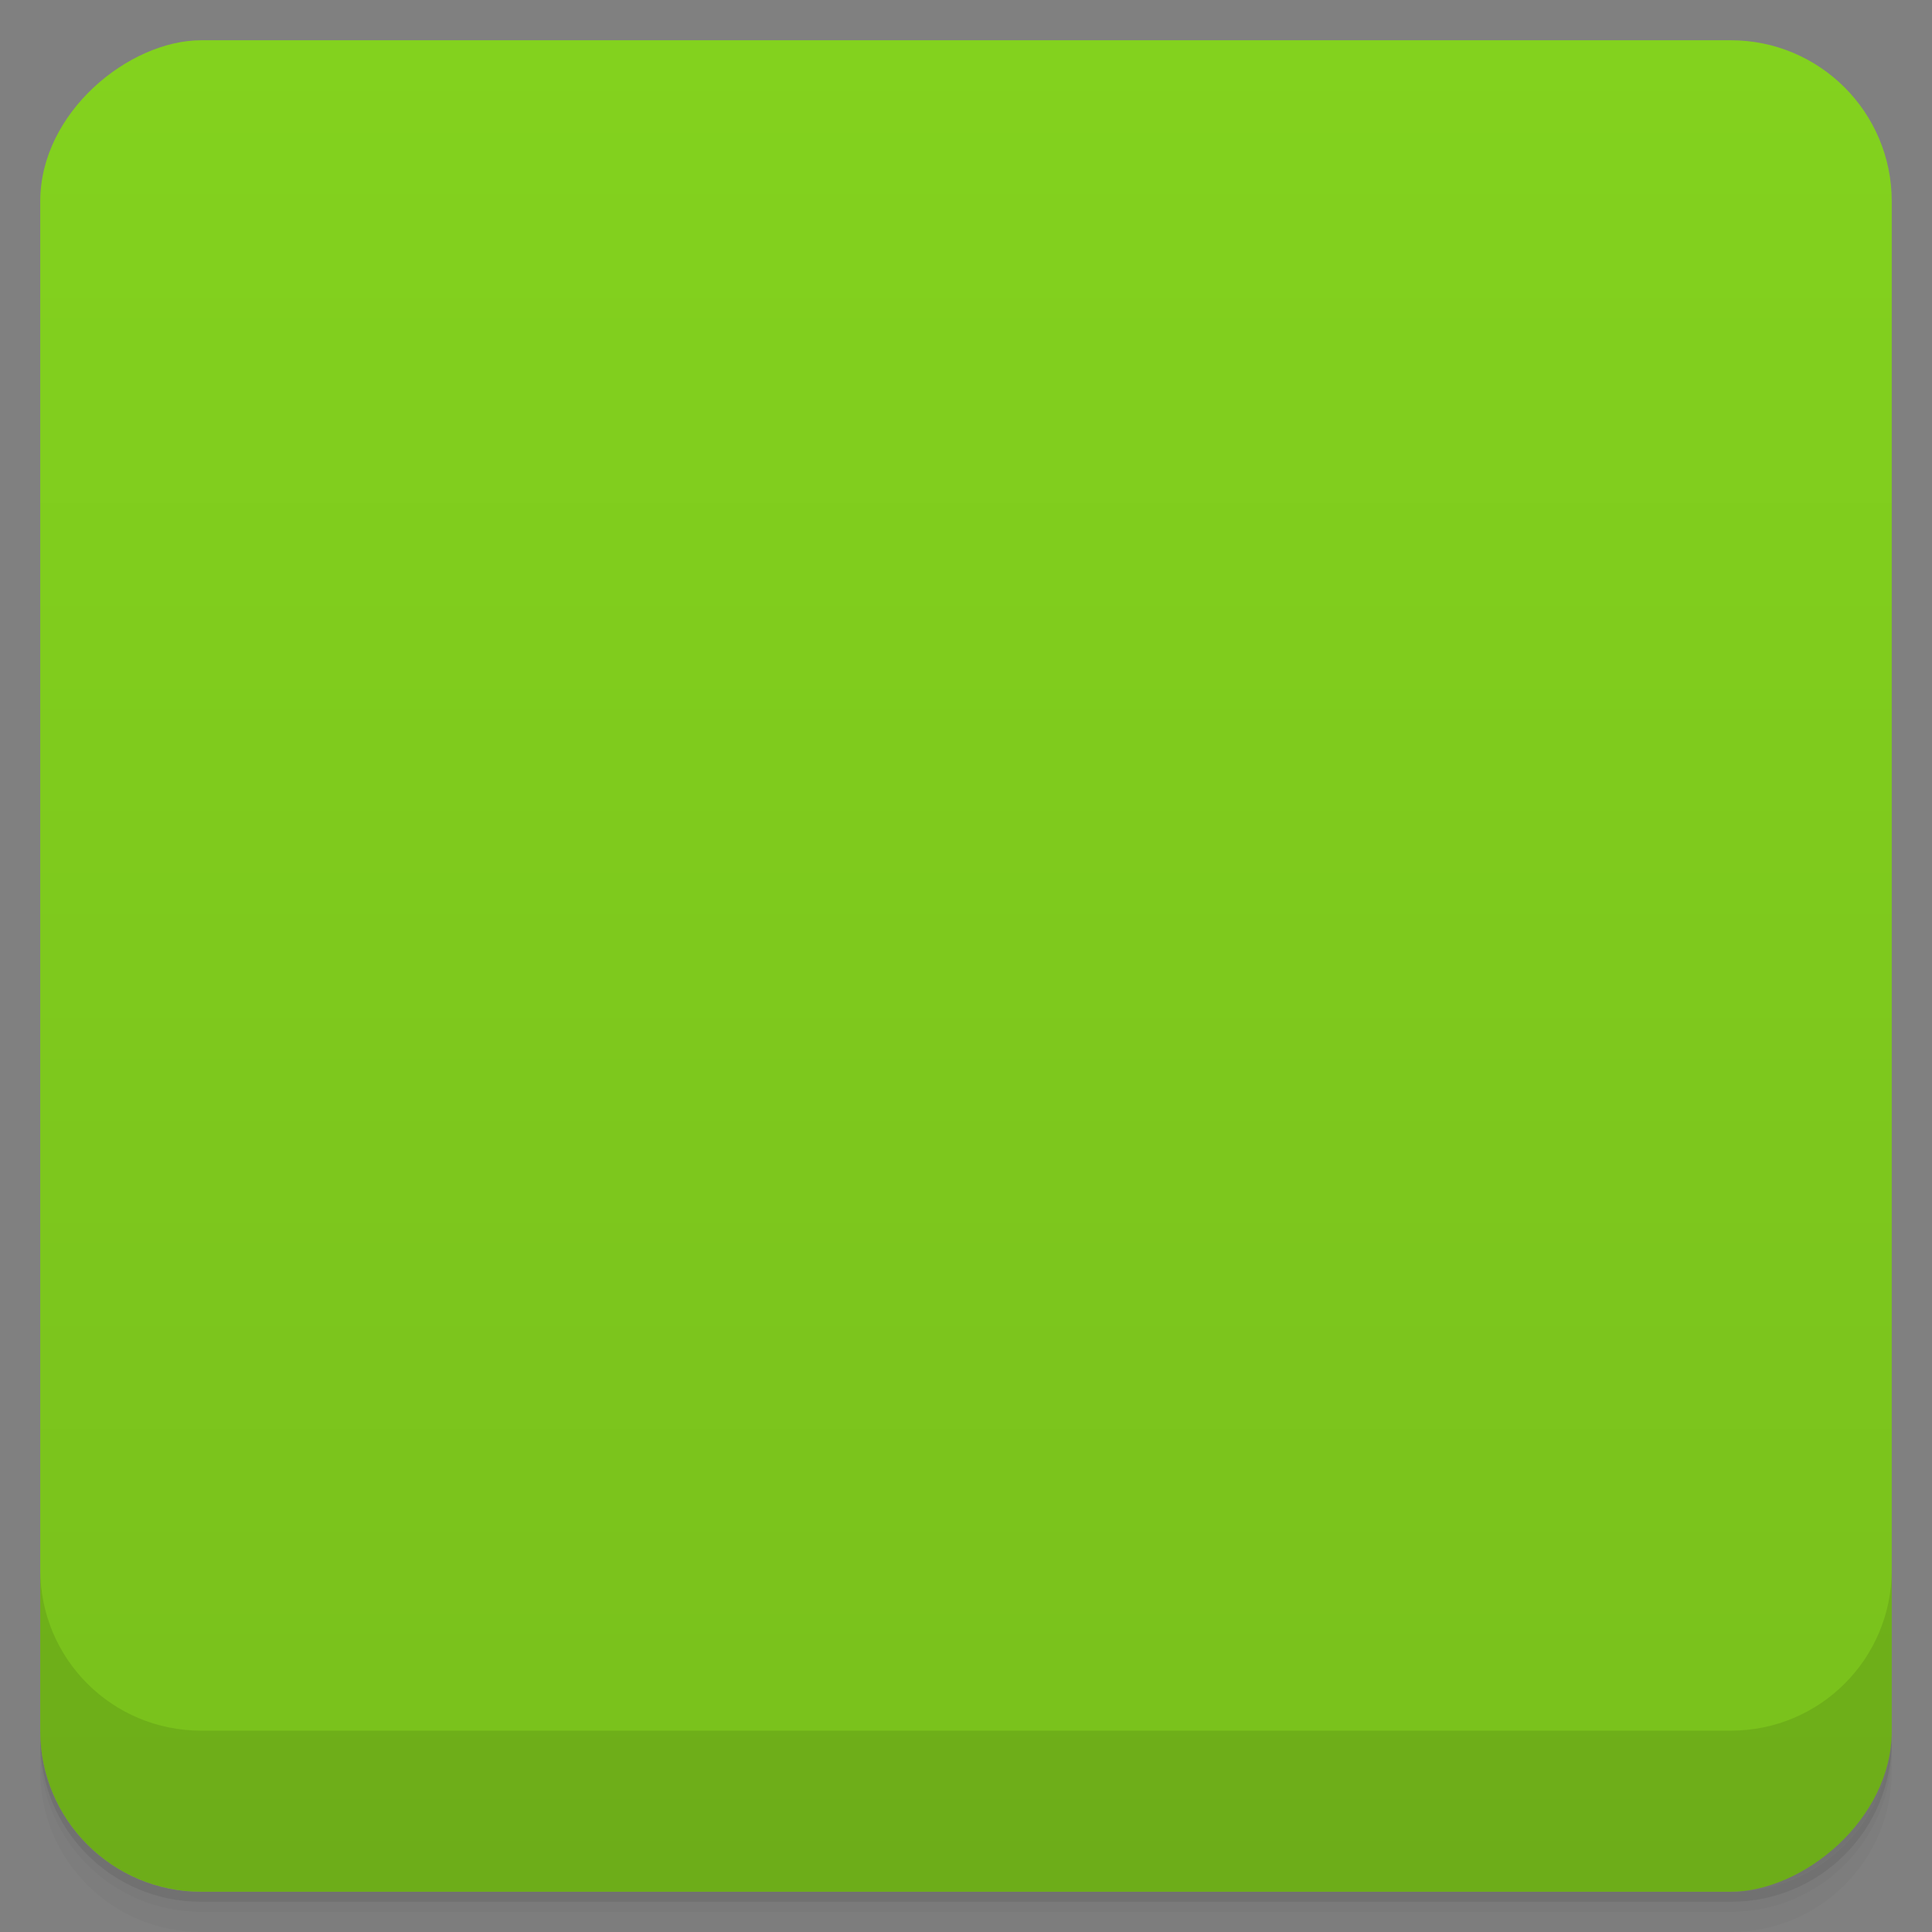 <svg viewBox="0 0 48 48" xmlns:xlink="http://www.w3.org/1999/xlink">
  <rect x="0" y="0" width="48" height="48" fill="#808080" stroke="none"/>
  <defs>
    <linearGradient id="a" x1="1" x2="47" gradientUnits="userSpaceOnUse" gradientTransform="translate(-48 .002)">
      <stop stop-color="#79c01c"/>
      <stop offset="1" stop-color="#83d21e"/>
    </linearGradient>
    <clipPath id="b"/>
    <clipPath id="c"/>
  </defs>
  <path d="M1 43v.25c0 2.216 1.784 4 4 4h38c2.216 0 4-1.784 4-4V43c0 2.216-1.784 4-4 4H5c-2.216 0-4-1.784-4-4zm0 .5v.5c0 2.216 1.784 4 4 4h38c2.216 0 4-1.784 4-4v-.5c0 2.216-1.784 4-4 4H5c-2.216 0-4-1.784-4-4z" opacity=".02"/>
  <path d="M1 43.25v.25c0 2.216 1.784 4 4 4h38c2.216 0 4-1.784 4-4v-.25c0 2.216-1.784 4-4 4H5c-2.216 0-4-1.784-4-4z" opacity=".05"/>
  <path d="M1 43v.25c0 2.216 1.784 4 4 4h38c2.216 0 4-1.784 4-4V43c0 2.216-1.784 4-4 4H5c-2.216 0-4-1.784-4-4z" opacity=".1"/>
  <rect width="46" height="46" x="-47" y="1" rx="4" transform="rotate(-90)" fill="url(#a)"/>
  <g opacity=".1" clip-path="url(#b)">
    <path d="M25 25c.063 2.586-2.535 4.883-5 5l5 2.5 5-2.5c-2.754-.18-4.938-2.414-5-5m0 0" fill-opacity=".102" id="d"/>
    <path d="M9 13s0 8 .316 12.277c.641 3.77 3.281 7.172 7.328 7.172 3.609 0 6.676-2.656 7.355-6.05.68 3.391 3.746 6.05 7.359 6.05 4.04 0 7.04-3.359 7.324-7.172C38.995 21 38.995 13 38.995 13s-7.793 1.926-10.727 4.309c-1.797 1.418-3.738 3.379-4.273 6.148-.527-2.77-2.473-4.73-4.27-6.148C16.784 14.926 8.995 13 8.995 13m0 0"/>
    <path d="M24 24c.063 2.59-2.535 4.887-5 5l5 2.5 5-2.5c-2.754-.176-4.938-2.41-5-5m0 0"/>
    <path d="M20 30l4 4 4-4-4 2m-4-2M20 25c0 2.211-1.789 4-4 4-2.207 0-4-1.793-4-4s1.793-4 4-4a4 4 0 0 1 4 4m0 0"/>
    <path d="M18 25a2 2 0 1 1-3.999.001A2 2 0 0 1 18 25m0 0M36 25c0 2.211-1.789 4-4 4-2.207 0-4-1.793-4-4s1.793-4 4-4a4 4 0 0 1 4 4m0 0"/>
    <path d="M34 25a2 2 0 1 1-3.999.001A2 2 0 0 1 34 25m0 0"/>
  </g>
  <g>
    <g clip-path="url(#c)">
      <g transform="translate(0 -1)">
        <use xlink:href="#d"/>
        <path d="M9 13s0 8 .316 12.277c.641 3.77 3.281 7.172 7.328 7.172 3.609 0 6.676-2.656 7.355-6.05.68 3.391 3.746 6.05 7.359 6.05 4.04 0 7.04-3.359 7.324-7.172C38.995 21 38.995 13 38.995 13s-7.793 1.926-10.727 4.309c-1.797 1.418-3.738 3.379-4.273 6.148-.527-2.77-2.473-4.73-4.27-6.148C16.784 14.926 8.995 13 8.995 13m0 0" fill="#62ab09"/>
        <path d="M24 24c.063 2.59-2.535 4.887-5 5l5 2.5 5-2.5c-2.754-.176-4.938-2.41-5-5m0 0" fill="#ffb903"/>
        <path d="M20 30l4 4 4-4-4 2m-4-2" fill="#ffb903"/>
        <path d="M20 25c0 2.211-1.789 4-4 4-2.207 0-4-1.793-4-4s1.793-4 4-4a4 4 0 0 1 4 4m0 0" fill="#f9f9f9"/>
        <path d="M18 25a2 2 0 1 1-3.999.001A2 2 0 0 1 18 25m0 0" fill="#2d2d2d"/>
        <path d="M36 25c0 2.211-1.789 4-4 4-2.207 0-4-1.793-4-4s1.793-4 4-4a4 4 0 0 1 4 4m0 0" fill="#f9f9f9"/>
        <path d="M34 25a2 2 0 1 1-3.999.001A2 2 0 0 1 34 25m0 0" fill="#2d2d2d"/>
      </g>
    </g>
  </g>
  <g>
    <path d="M1 38.998v4c0 2.216 1.784 4 4 4h38c2.216 0 4-1.784 4-4v-4c0 2.216-1.784 4-4 4H5c-2.216 0-4-1.784-4-4z" opacity=".1"/>
  </g>
</svg>
